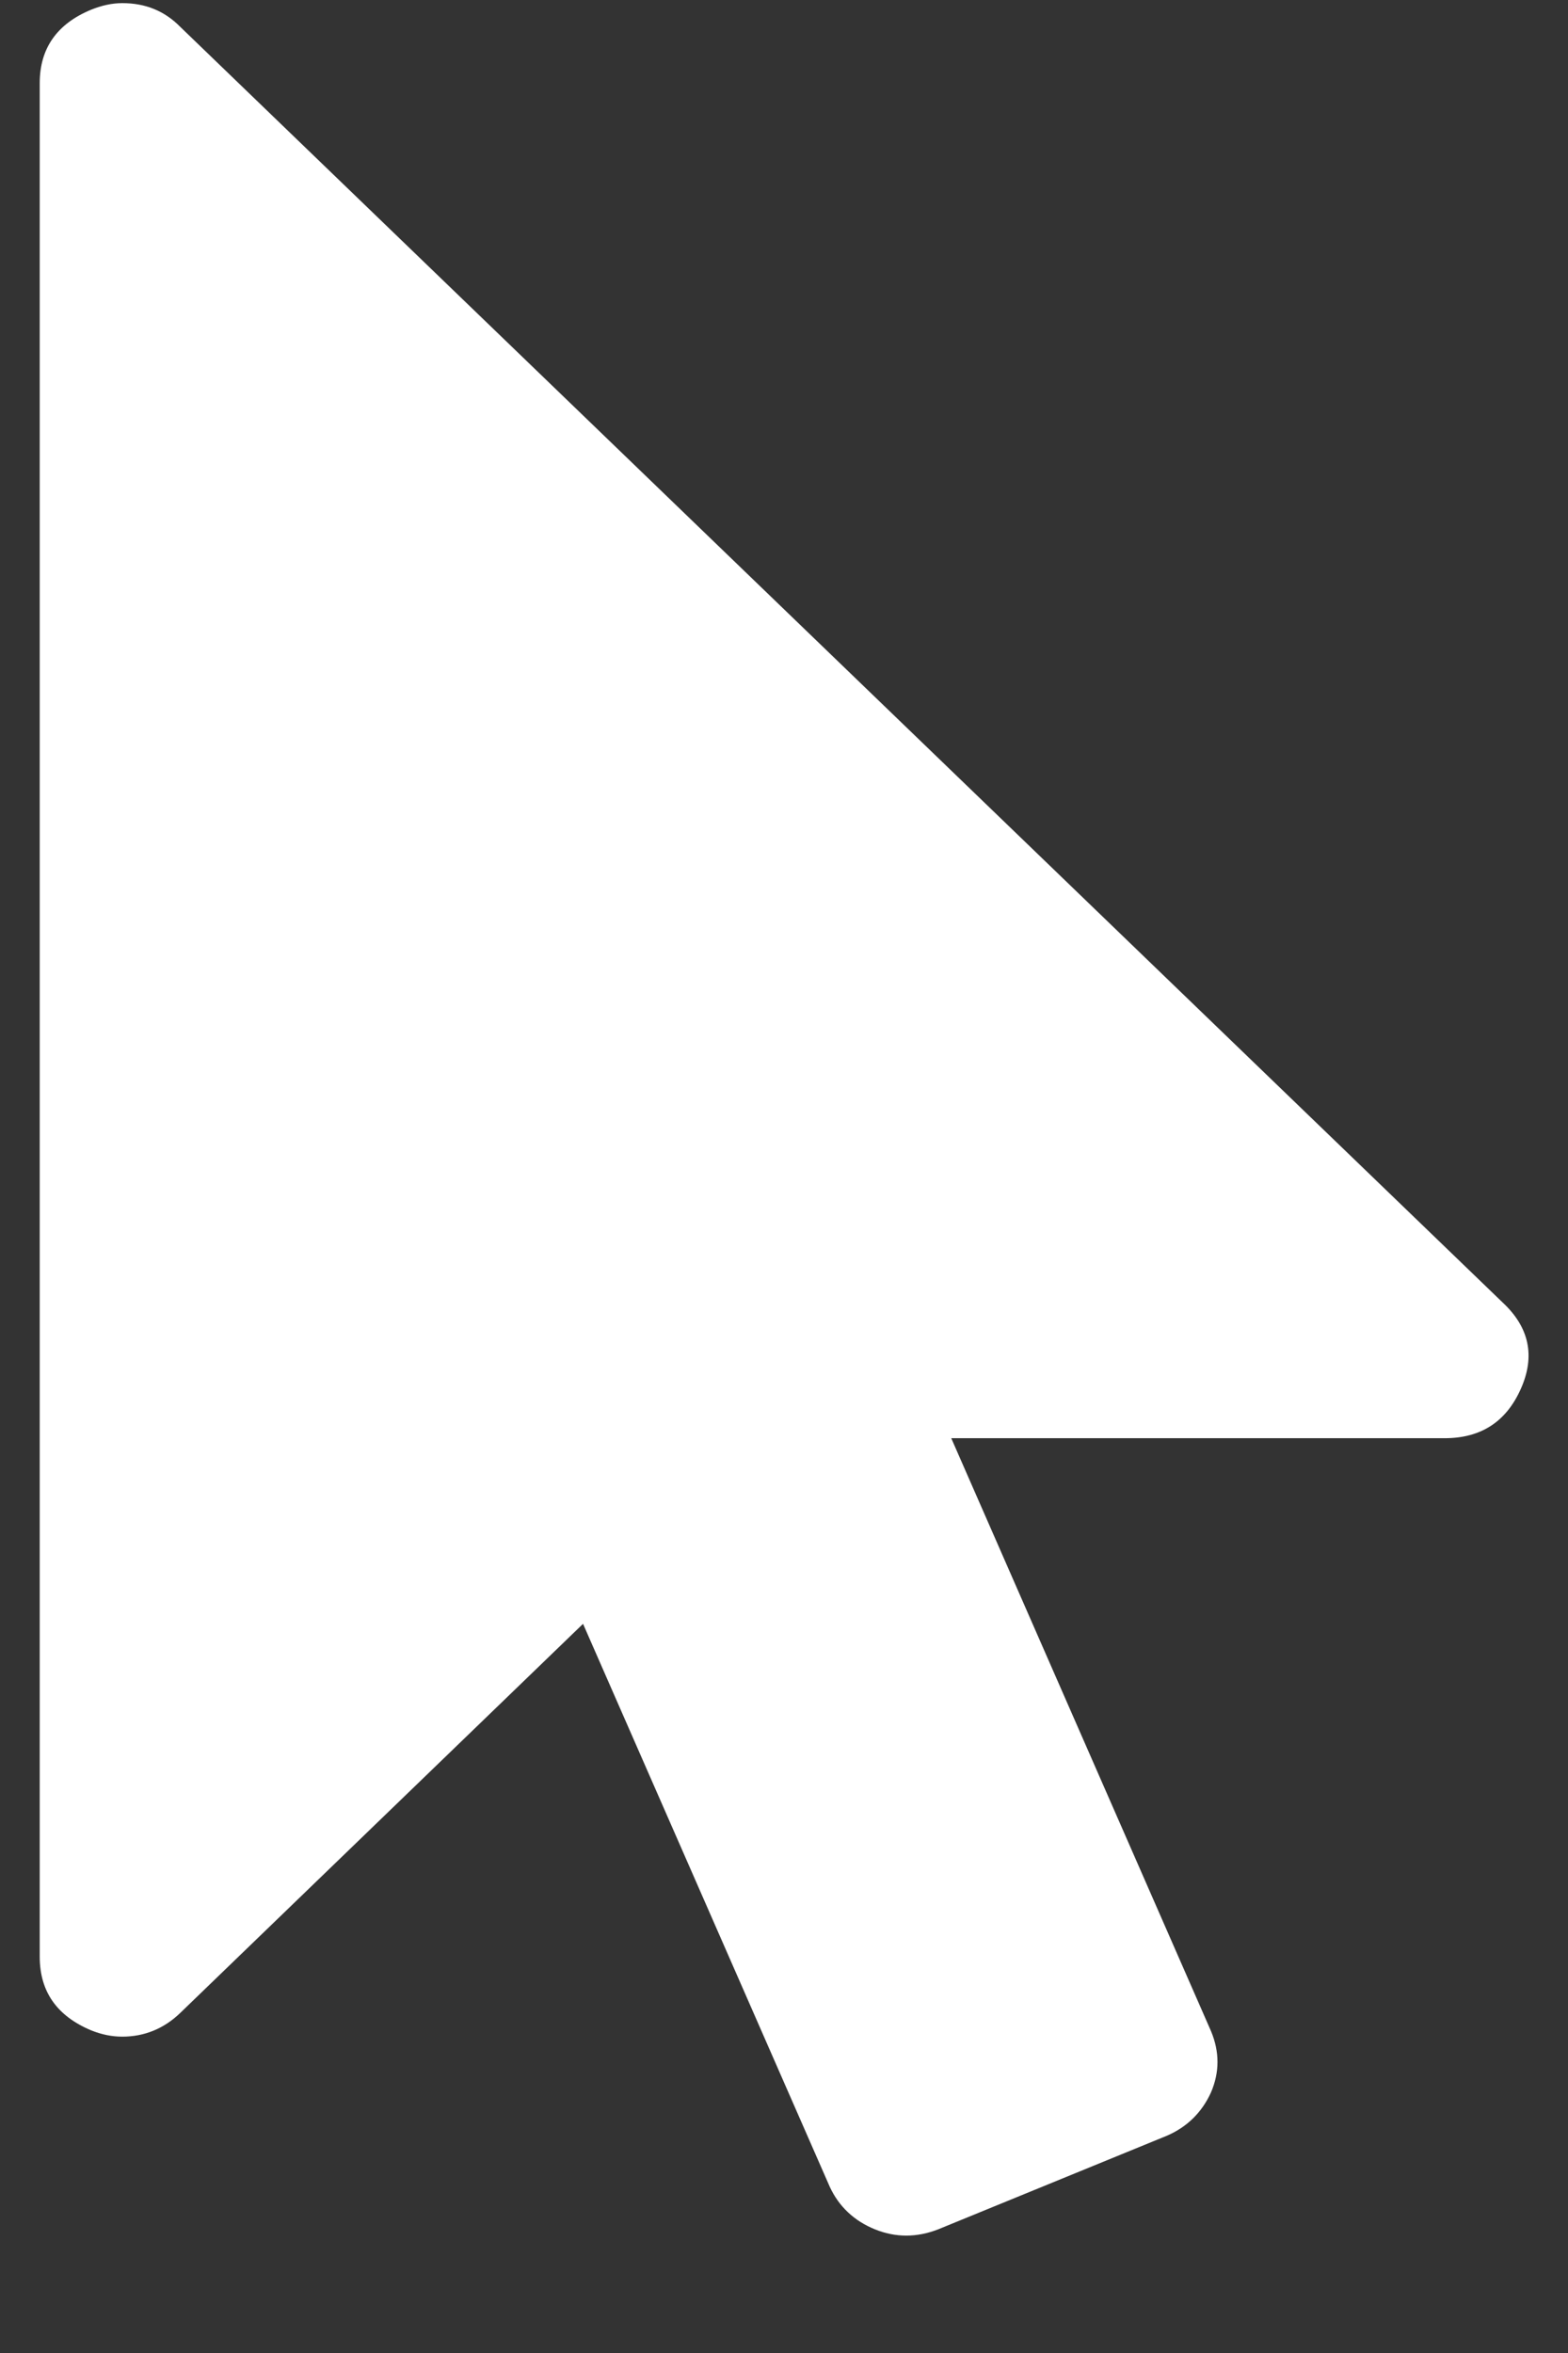 ﻿<?xml version="1.0" encoding="utf-8"?>
<svg version="1.1" xmlns:xlink="http://www.w3.org/1999/xlink" width="6px" height="9px" xmlns="http://www.w3.org/2000/svg">
  <rect width="100%" height="100%" fill="#333333" stroke="none"/>
  <g transform="matrix(1 0 0 1 -2159 -1738 )">
    <path d="M 0.69 0.103  L 5.75 4.982  C 5.852 5.077  5.875 5.187  5.82 5.311  C 5.764 5.438  5.667 5.501  5.528 5.501  L 3.64 5.501  L 4.634 7.769  C 4.667 7.848  4.667 7.926  4.634 8.003  C 4.6 8.078  4.544 8.135  4.465 8.169  L 3.59 8.527  C 3.508 8.559  3.427 8.559  3.348 8.527  C 3.269 8.495  3.21 8.44  3.175 8.364  L 2.231 6.211  L 0.69 7.699  C 0.628 7.759  0.553 7.79  0.468 7.79  C 0.428 7.79  0.389 7.782  0.349 7.766  C 0.218 7.711  0.152 7.618  0.152 7.484  L 0.152 0.318  C 0.152 0.185  0.218 0.091  0.349 0.037  C 0.389 0.021  0.428 0.012  0.468 0.012  C 0.557 0.012  0.63 0.042  0.69 0.103  Z " fill-rule="nonzero" fill="#ffffff" stroke="none" transform="matrix(1 0 0 1 2159 1738 )" />
  </g>
</svg>